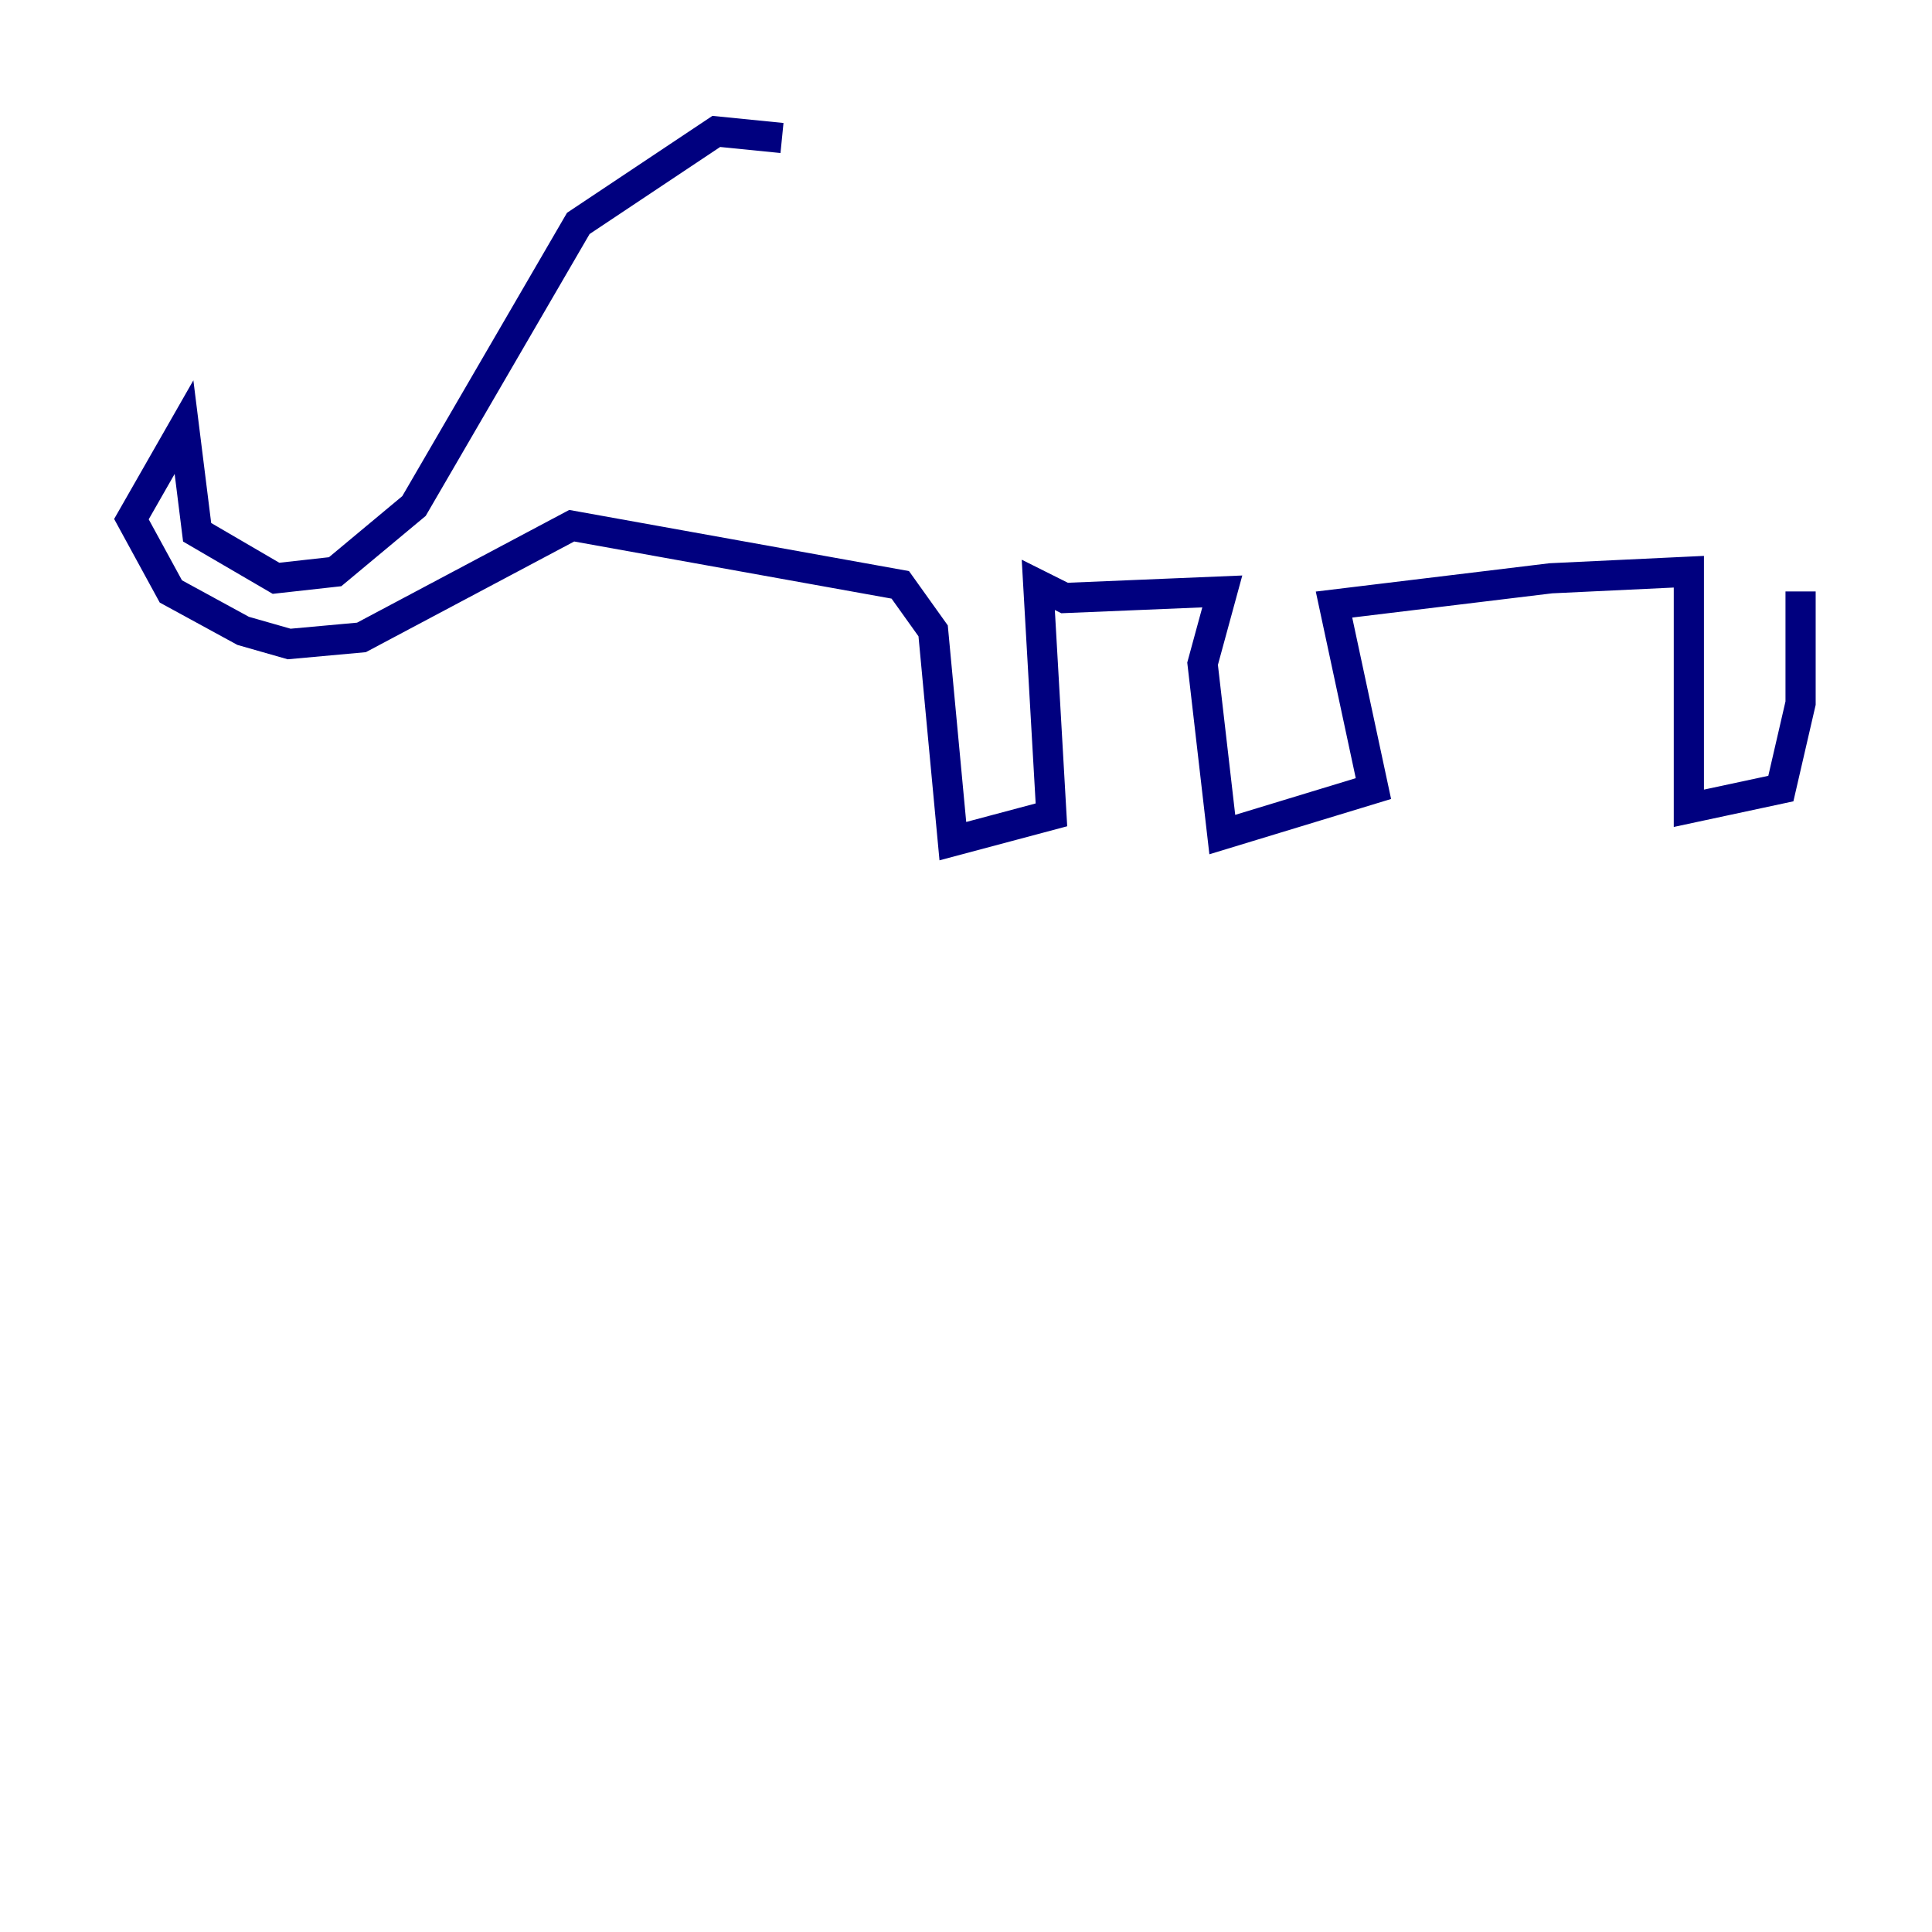 <?xml version="1.0" encoding="utf-8" ?>
<svg baseProfile="tiny" height="128" version="1.2" viewBox="0,0,128,128" width="128" xmlns="http://www.w3.org/2000/svg" xmlns:ev="http://www.w3.org/2001/xml-events" xmlns:xlink="http://www.w3.org/1999/xlink"><defs /><polyline fill="none" points="51.809,9.143 47.456,8.707 38.313,14.803 27.429,33.524 22.204,37.878 18.286,38.313 13.061,35.265 12.191,28.299 8.707,34.395 11.32,39.184 16.109,41.796 19.157,42.667 23.946,42.231 37.878,34.83 59.646,38.748 61.823,41.796 63.129,55.728 69.66,53.986 68.789,38.748 70.531,39.619 80.98,39.184 79.674,43.973 80.98,55.292 90.993,52.245 88.381,40.054 102.748,38.313 111.891,37.878 111.891,53.551 117.986,52.245 119.293,46.585 119.293,39.184" stroke="#00007f" stroke-width="2" /><polyline fill="none" points="74.449,40.49 74.449,40.49" stroke="#7f0000" stroke-width="2" /></svg>